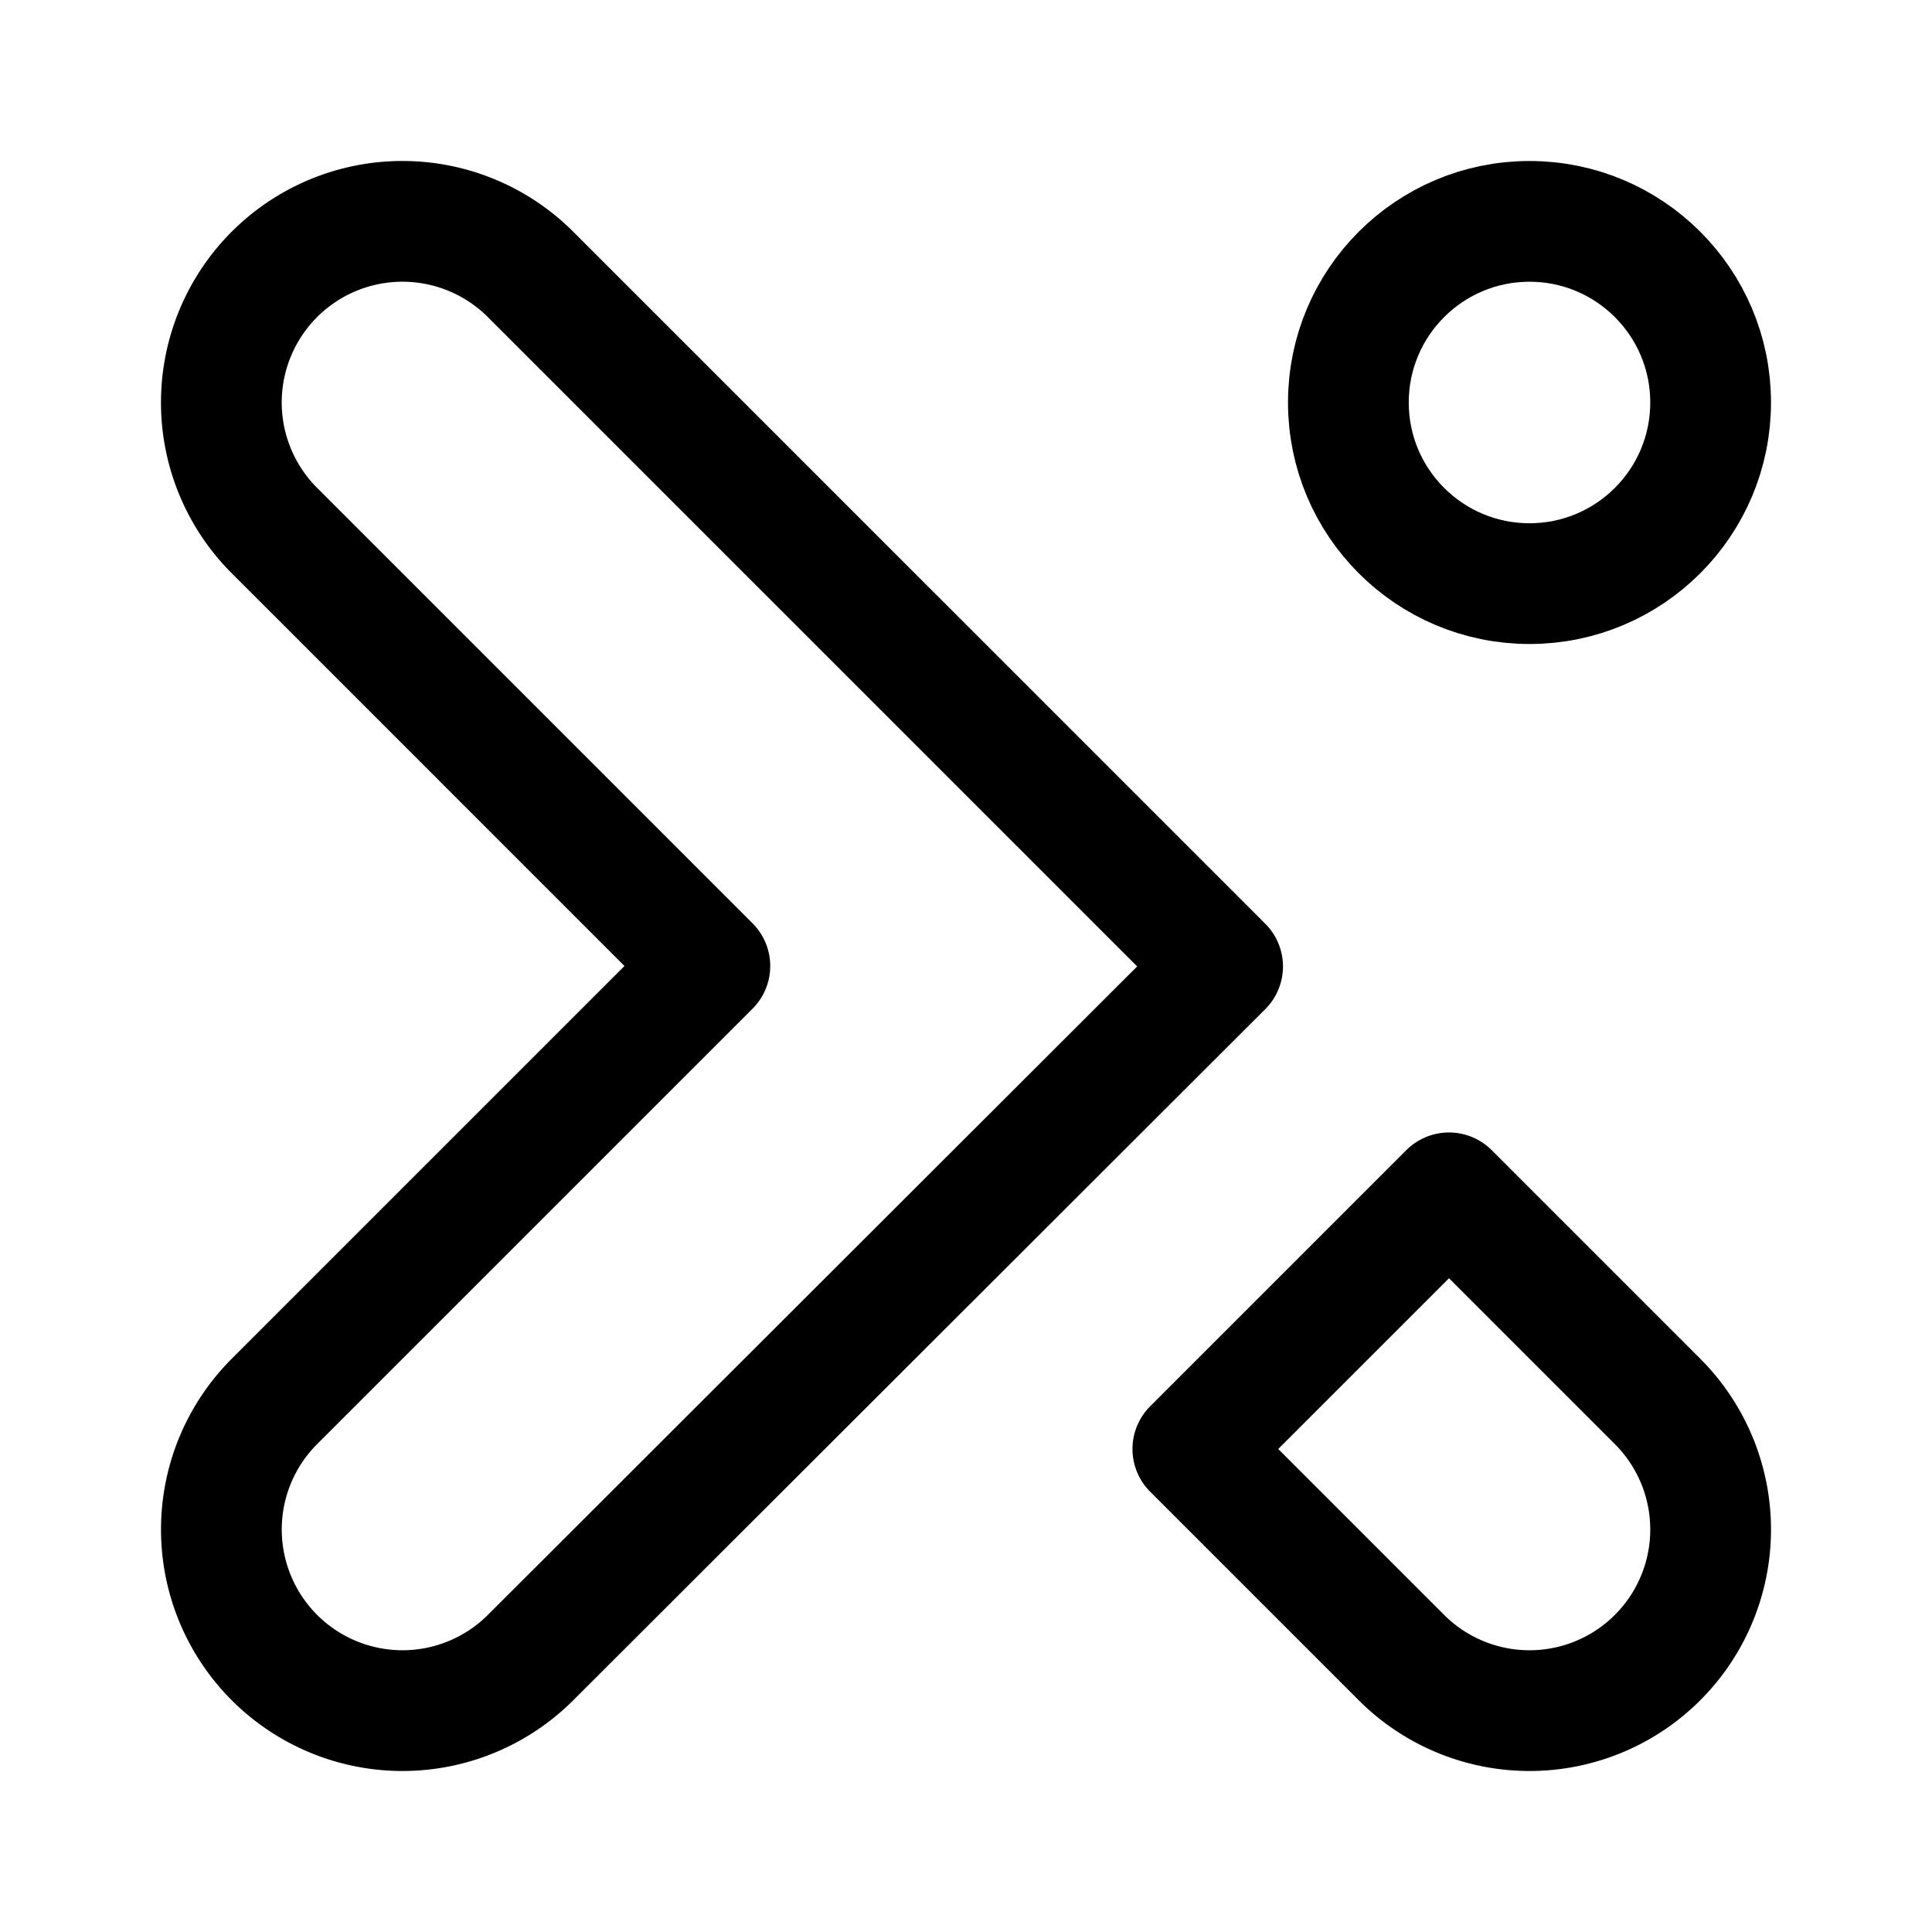 <svg xmlns="http://www.w3.org/2000/svg" width="192" height="192" fill="none" viewBox="0 0 192 192"><circle cx="152" cy="40" r="18" stroke="#000" stroke-linejoin="round" stroke-width="12"/><path stroke="#000" stroke-linecap="round" stroke-linejoin="round" stroke-width="12" d="M170 152a18 18 0 0 0-5.272-12.728L144 118.544 118.544 144l20.728 20.728A18 18 0 0 0 170 152ZM27.272 52.728l-.005-.006m0 0a17.999 17.999 0 0 1 25.46-25.45L121.5 96.044l-68.772 68.684A18.013 18.013 0 0 1 40 170a18.01 18.01 0 0 1-12.728-5.272 18.005 18.005 0 0 1-3.902-19.616 18.005 18.005 0 0 1 3.902-5.84L70.544 96 27.267 52.722Z"/></svg>